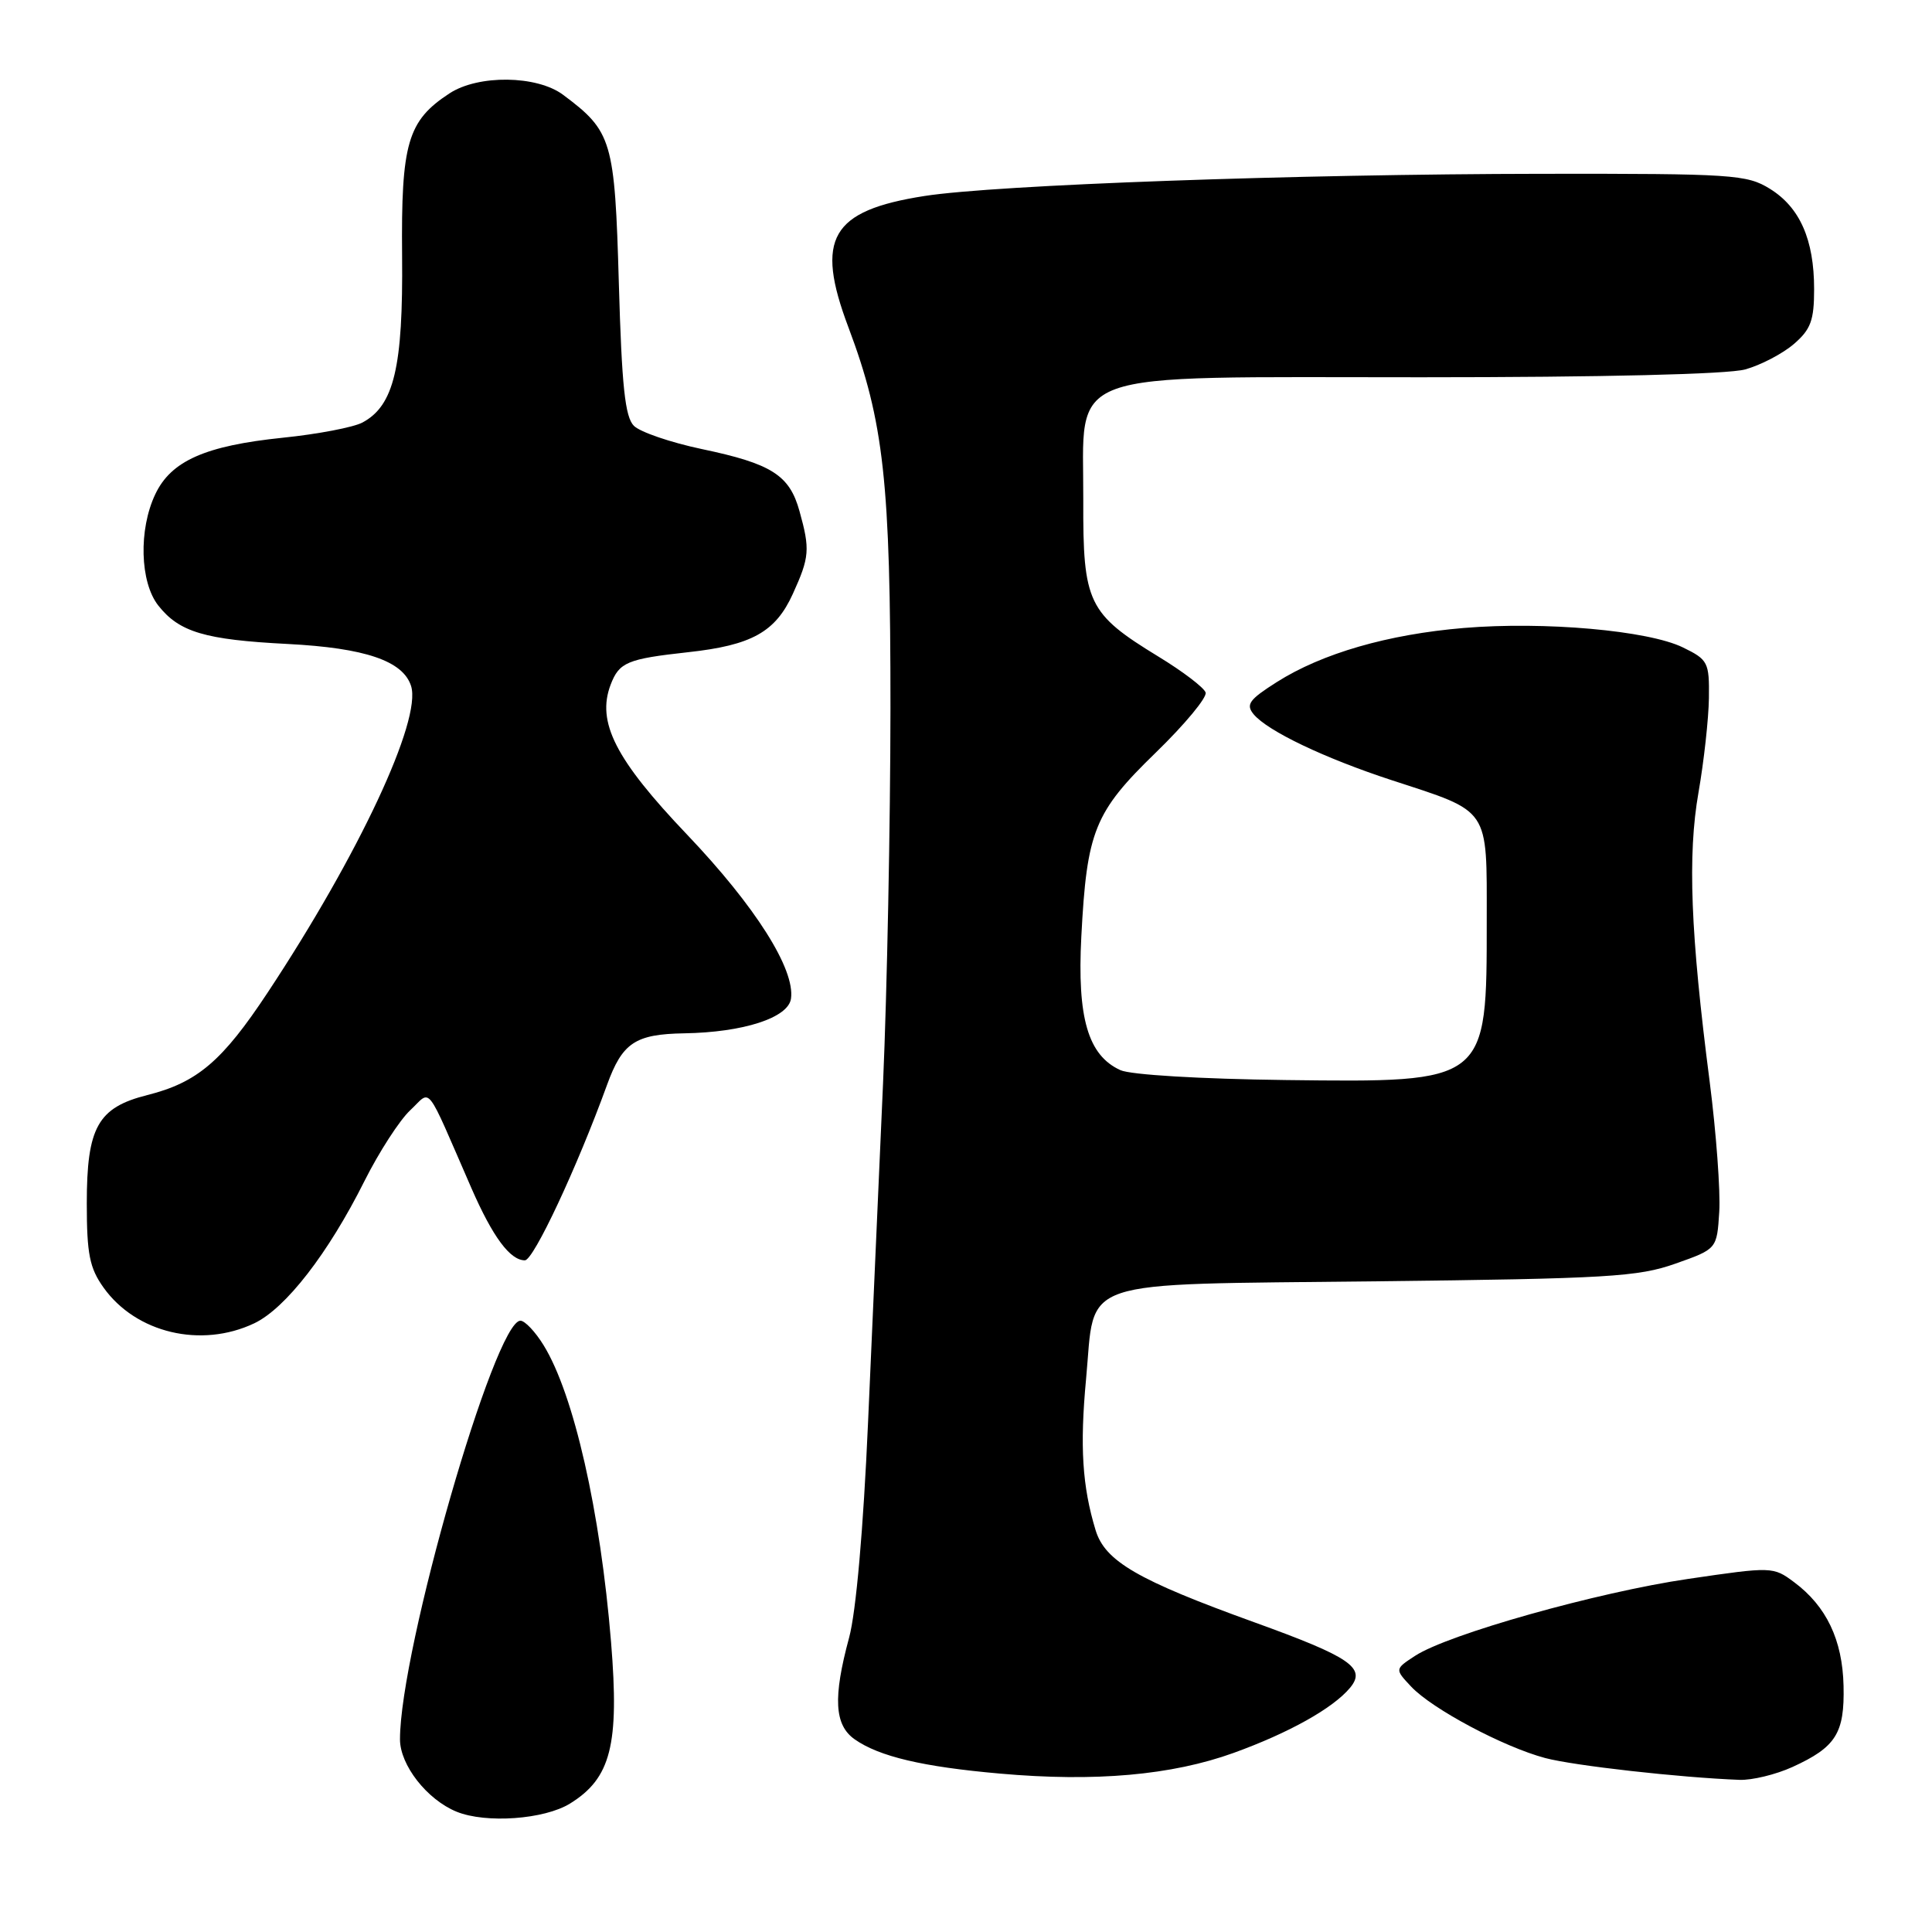 <?xml version="1.0" encoding="UTF-8" standalone="no"?>
<!DOCTYPE svg PUBLIC "-//W3C//DTD SVG 1.1//EN" "http://www.w3.org/Graphics/SVG/1.1/DTD/svg11.dtd" >
<svg xmlns="http://www.w3.org/2000/svg" xmlns:xlink="http://www.w3.org/1999/xlink" version="1.1" viewBox="0 0 256 256">
 <g >
 <path fill="currentColor"
d=" M 75.53 238.98 C 80.95 235.63 82.08 231.21 80.97 217.61 C 79.55 200.23 76.04 184.76 72.03 178.25 C 70.93 176.46 69.55 175.00 68.96 175.00 C 65.56 175.00 53.00 218.65 53.00 230.47 C 53.00 233.88 56.58 238.46 60.50 240.06 C 64.38 241.64 72.12 241.09 75.53 238.98 Z  M 163.46 232.27 C 170.81 229.61 176.62 226.36 178.89 223.64 C 181.07 221.01 178.96 219.57 166.20 214.96 C 150.73 209.37 146.42 206.87 145.17 202.75 C 143.41 196.96 143.07 191.68 143.91 182.73 C 145.17 169.20 142.05 170.25 182.32 169.78 C 213.00 169.43 217.06 169.19 222.00 167.44 C 227.50 165.50 227.50 165.50 227.81 160.57 C 227.98 157.86 227.41 150.10 226.54 143.32 C 224.00 123.68 223.60 113.33 225.06 105.00 C 225.78 100.88 226.40 95.25 226.44 92.50 C 226.50 87.75 226.32 87.41 223.00 85.79 C 218.40 83.54 204.64 82.32 193.96 83.21 C 183.92 84.05 175.19 86.57 169.18 90.38 C 165.52 92.70 165.05 93.35 166.11 94.64 C 167.97 96.87 175.49 100.46 184.41 103.38 C 197.53 107.66 197.00 106.88 197.00 121.96 C 197.00 143.56 197.16 143.43 170.32 143.11 C 159.07 142.97 149.82 142.42 148.46 141.80 C 144.17 139.85 142.72 134.88 143.28 124.12 C 144.01 110.09 145.01 107.62 153.15 99.72 C 157.00 95.98 159.97 92.40 159.75 91.76 C 159.54 91.11 156.73 88.97 153.51 87.01 C 144.16 81.30 143.49 79.90 143.54 66.30 C 143.61 48.69 140.00 50.00 188.31 49.99 C 212.38 49.99 228.95 49.59 231.25 48.95 C 233.31 48.38 236.21 46.86 237.69 45.59 C 239.94 43.65 240.38 42.46 240.38 38.31 C 240.38 31.75 238.49 27.47 234.51 25.01 C 231.47 23.13 229.59 23.00 204.38 23.03 C 171.61 23.07 131.98 24.49 122.50 25.97 C 110.09 27.91 107.97 31.57 112.42 43.37 C 117.12 55.87 118.00 63.86 117.99 93.86 C 117.98 109.06 117.54 131.40 117.01 143.50 C 116.48 155.60 115.58 175.85 115.02 188.50 C 114.40 202.58 113.43 213.63 112.51 217.00 C 110.36 224.95 110.56 228.58 113.25 230.47 C 116.50 232.75 122.26 234.11 132.50 235.01 C 145.12 236.13 155.25 235.23 163.46 232.27 Z  M 237.50 234.14 C 243.27 231.51 244.43 229.67 244.28 223.38 C 244.14 217.30 242.01 212.83 237.72 209.64 C 234.97 207.59 234.80 207.58 223.72 209.21 C 211.64 210.98 191.87 216.55 187.50 219.41 C 184.81 221.17 184.81 221.17 186.99 223.49 C 189.76 226.44 199.22 231.48 204.75 232.95 C 208.56 233.96 222.58 235.54 230.50 235.84 C 232.15 235.90 235.30 235.14 237.50 234.14 Z  M 33.68 175.35 C 37.85 173.37 43.49 166.09 48.29 156.50 C 50.22 152.65 52.95 148.43 54.35 147.12 C 57.24 144.43 56.22 143.12 62.48 157.47 C 65.30 163.91 67.59 167.00 69.55 167.00 C 70.70 167.00 76.46 154.70 80.44 143.74 C 82.47 138.16 84.17 137.03 90.68 136.92 C 98.52 136.79 104.45 134.86 104.81 132.33 C 105.37 128.43 100.09 120.09 91.04 110.59 C 81.55 100.63 79.03 95.69 80.91 90.73 C 82.05 87.75 83.10 87.31 91.18 86.42 C 99.61 85.50 102.76 83.75 105.06 78.68 C 107.27 73.82 107.35 72.80 105.94 67.74 C 104.62 62.95 102.24 61.44 92.98 59.50 C 88.86 58.63 84.83 57.25 84.00 56.43 C 82.82 55.26 82.39 51.18 82.00 37.54 C 81.46 18.58 81.11 17.41 74.61 12.56 C 71.14 9.97 63.37 9.87 59.55 12.38 C 54.00 16.01 53.14 18.98 53.28 33.89 C 53.42 48.66 52.21 53.75 48.02 55.99 C 46.84 56.62 42.10 57.53 37.48 58.00 C 27.20 59.06 22.67 61.07 20.58 65.48 C 18.35 70.16 18.54 77.14 20.97 80.23 C 23.75 83.76 27.14 84.77 38.13 85.33 C 48.38 85.86 53.41 87.57 54.47 90.90 C 55.90 95.40 47.54 113.26 35.48 131.50 C 29.46 140.61 26.15 143.43 19.53 145.10 C 12.96 146.75 11.50 149.36 11.50 159.45 C 11.50 166.16 11.87 168.02 13.72 170.61 C 18.02 176.64 26.65 178.68 33.68 175.35 Z "/>
</g>
</svg>